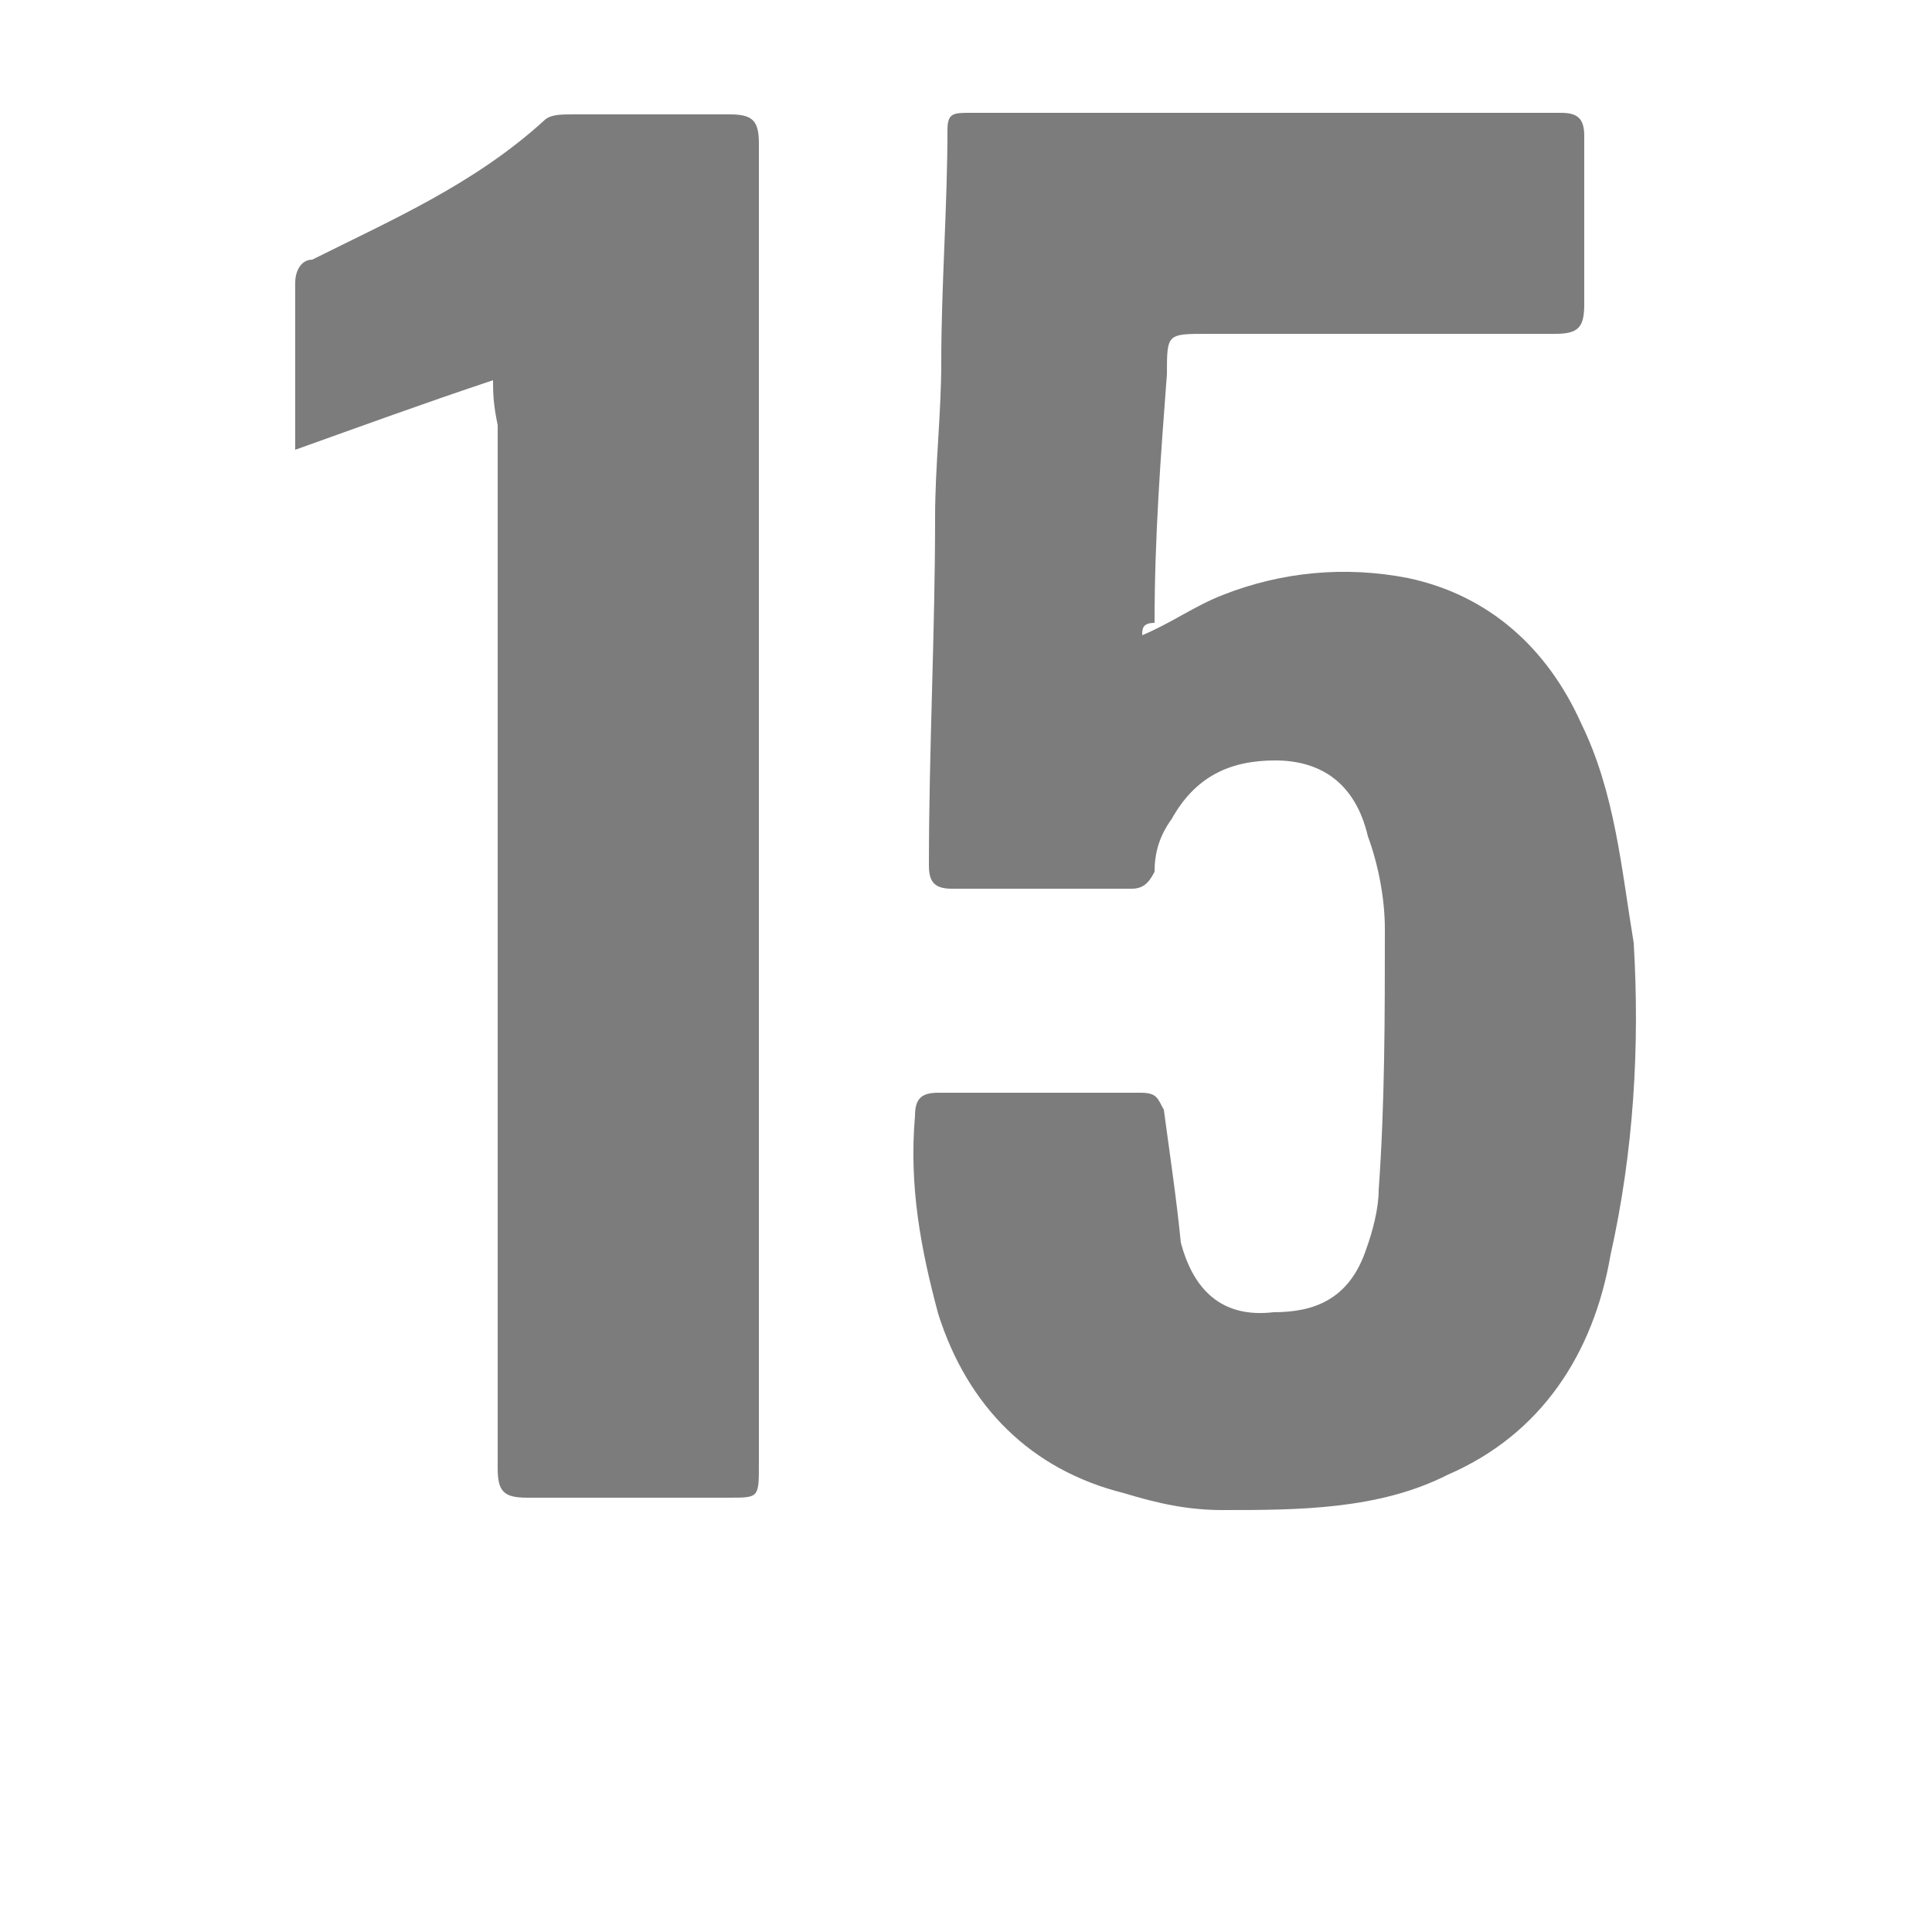 <?xml version="1.0" encoding="utf-8"?>
<!-- Generator: Adobe Illustrator 24.0.3, SVG Export Plug-In . SVG Version: 6.00 Build 0)  -->
<svg version="1.1" id="Layer_1" xmlns="http://www.w3.org/2000/svg" xmlns:xlink="http://www.w3.org/1999/xlink" x="0px" y="0px"
	 viewBox="0 0 125 125" style="enable-background:new 0 0 125 125;" xml:space="preserve">
<style type="text/css">
	.st0{fill:#7C7C7C;}
</style>
<g>
	<path class="st0" d="M73.9,41.1c1.9-0.8,3.4-1.9,5.2-2.6c3.8-1.5,7.9-1.9,12-1.1c5.2,1.1,9,4.5,11.2,9.4c2.2,4.5,2.6,9.4,3.4,14.2
		c0.4,6.7,0,13.5-1.5,20.2c-1.1,6.4-4.5,11.6-10.5,14.2c-4.5,2.3-9.8,2.3-14.6,2.3c-2.2,0-4.1-0.4-6.4-1.1c-6-1.5-10.1-5.6-12-11.6
		c-1.1-4.1-1.9-8.2-1.5-12.8c0-1.1,0.4-1.5,1.5-1.5c4.5,0,9,0,13.1,0c1.1,0,1.1,0.4,1.5,1.1c0.4,3,0.8,5.6,1.1,8.6
		c0.8,3,2.6,4.9,6,4.5c2.6,0,4.9-0.8,6-4.1c0.4-1.1,0.8-2.6,0.8-3.8c0.4-5.6,0.4-11.2,0.4-16.9c0-1.9-0.4-4.1-1.1-6
		c-0.8-3.4-3-4.9-6-4.9c-3,0-5.2,1.1-6.7,3.8c-0.8,1.1-1.1,2.2-1.1,3.4c-0.4,0.8-0.8,1.1-1.5,1.1c-3.8,0-7.5,0-11.6,0
		c-1.1,0-1.5-0.4-1.5-1.5c0-7.5,0.4-15,0.4-22.5c0-3.4,0.4-6.7,0.4-10.1c0-4.9,0.4-10.1,0.4-15c0-1.1,0.4-1.1,1.5-1.1
		c12.7,0,25.5,0,38.2,0c1.1,0,1.5,0.4,1.5,1.5c0,3.8,0,7.1,0,10.9c0,1.5-0.4,1.9-1.9,1.9c-7.5,0-15,0-22.5,0c-2.6,0-2.6,0-2.6,2.6
		c-0.4,5.3-0.8,10.5-0.8,16.1C73.9,40.3,73.9,40.7,73.9,41.1z"/>
	<path class="st0" d="M31.9,24.6c-4.5,1.5-8.6,3-12.8,4.5c0-1.9,0-3.8,0-5.2c0-1.9,0-3.8,0-5.6c0-0.8,0.4-1.5,1.1-1.5
		c5.2-2.6,10.5-4.9,15-9c0.4-0.4,1.1-0.4,1.9-0.4c3.4,0,6.8,0,10.1,0c1.5,0,1.9,0.4,1.9,1.9c0,9.4,0,18.4,0,27.7
		c0,19.1,0,38.2,0,57.7c0,2.2,0,2.2-1.9,2.2c-4.1,0-8.6,0-13.1,0c-1.5,0-1.9-0.4-1.9-1.9c0-22.5,0-45,0-67.5
		C31.9,26.1,31.9,25.3,31.9,24.6z"/>
</g>
</svg>
